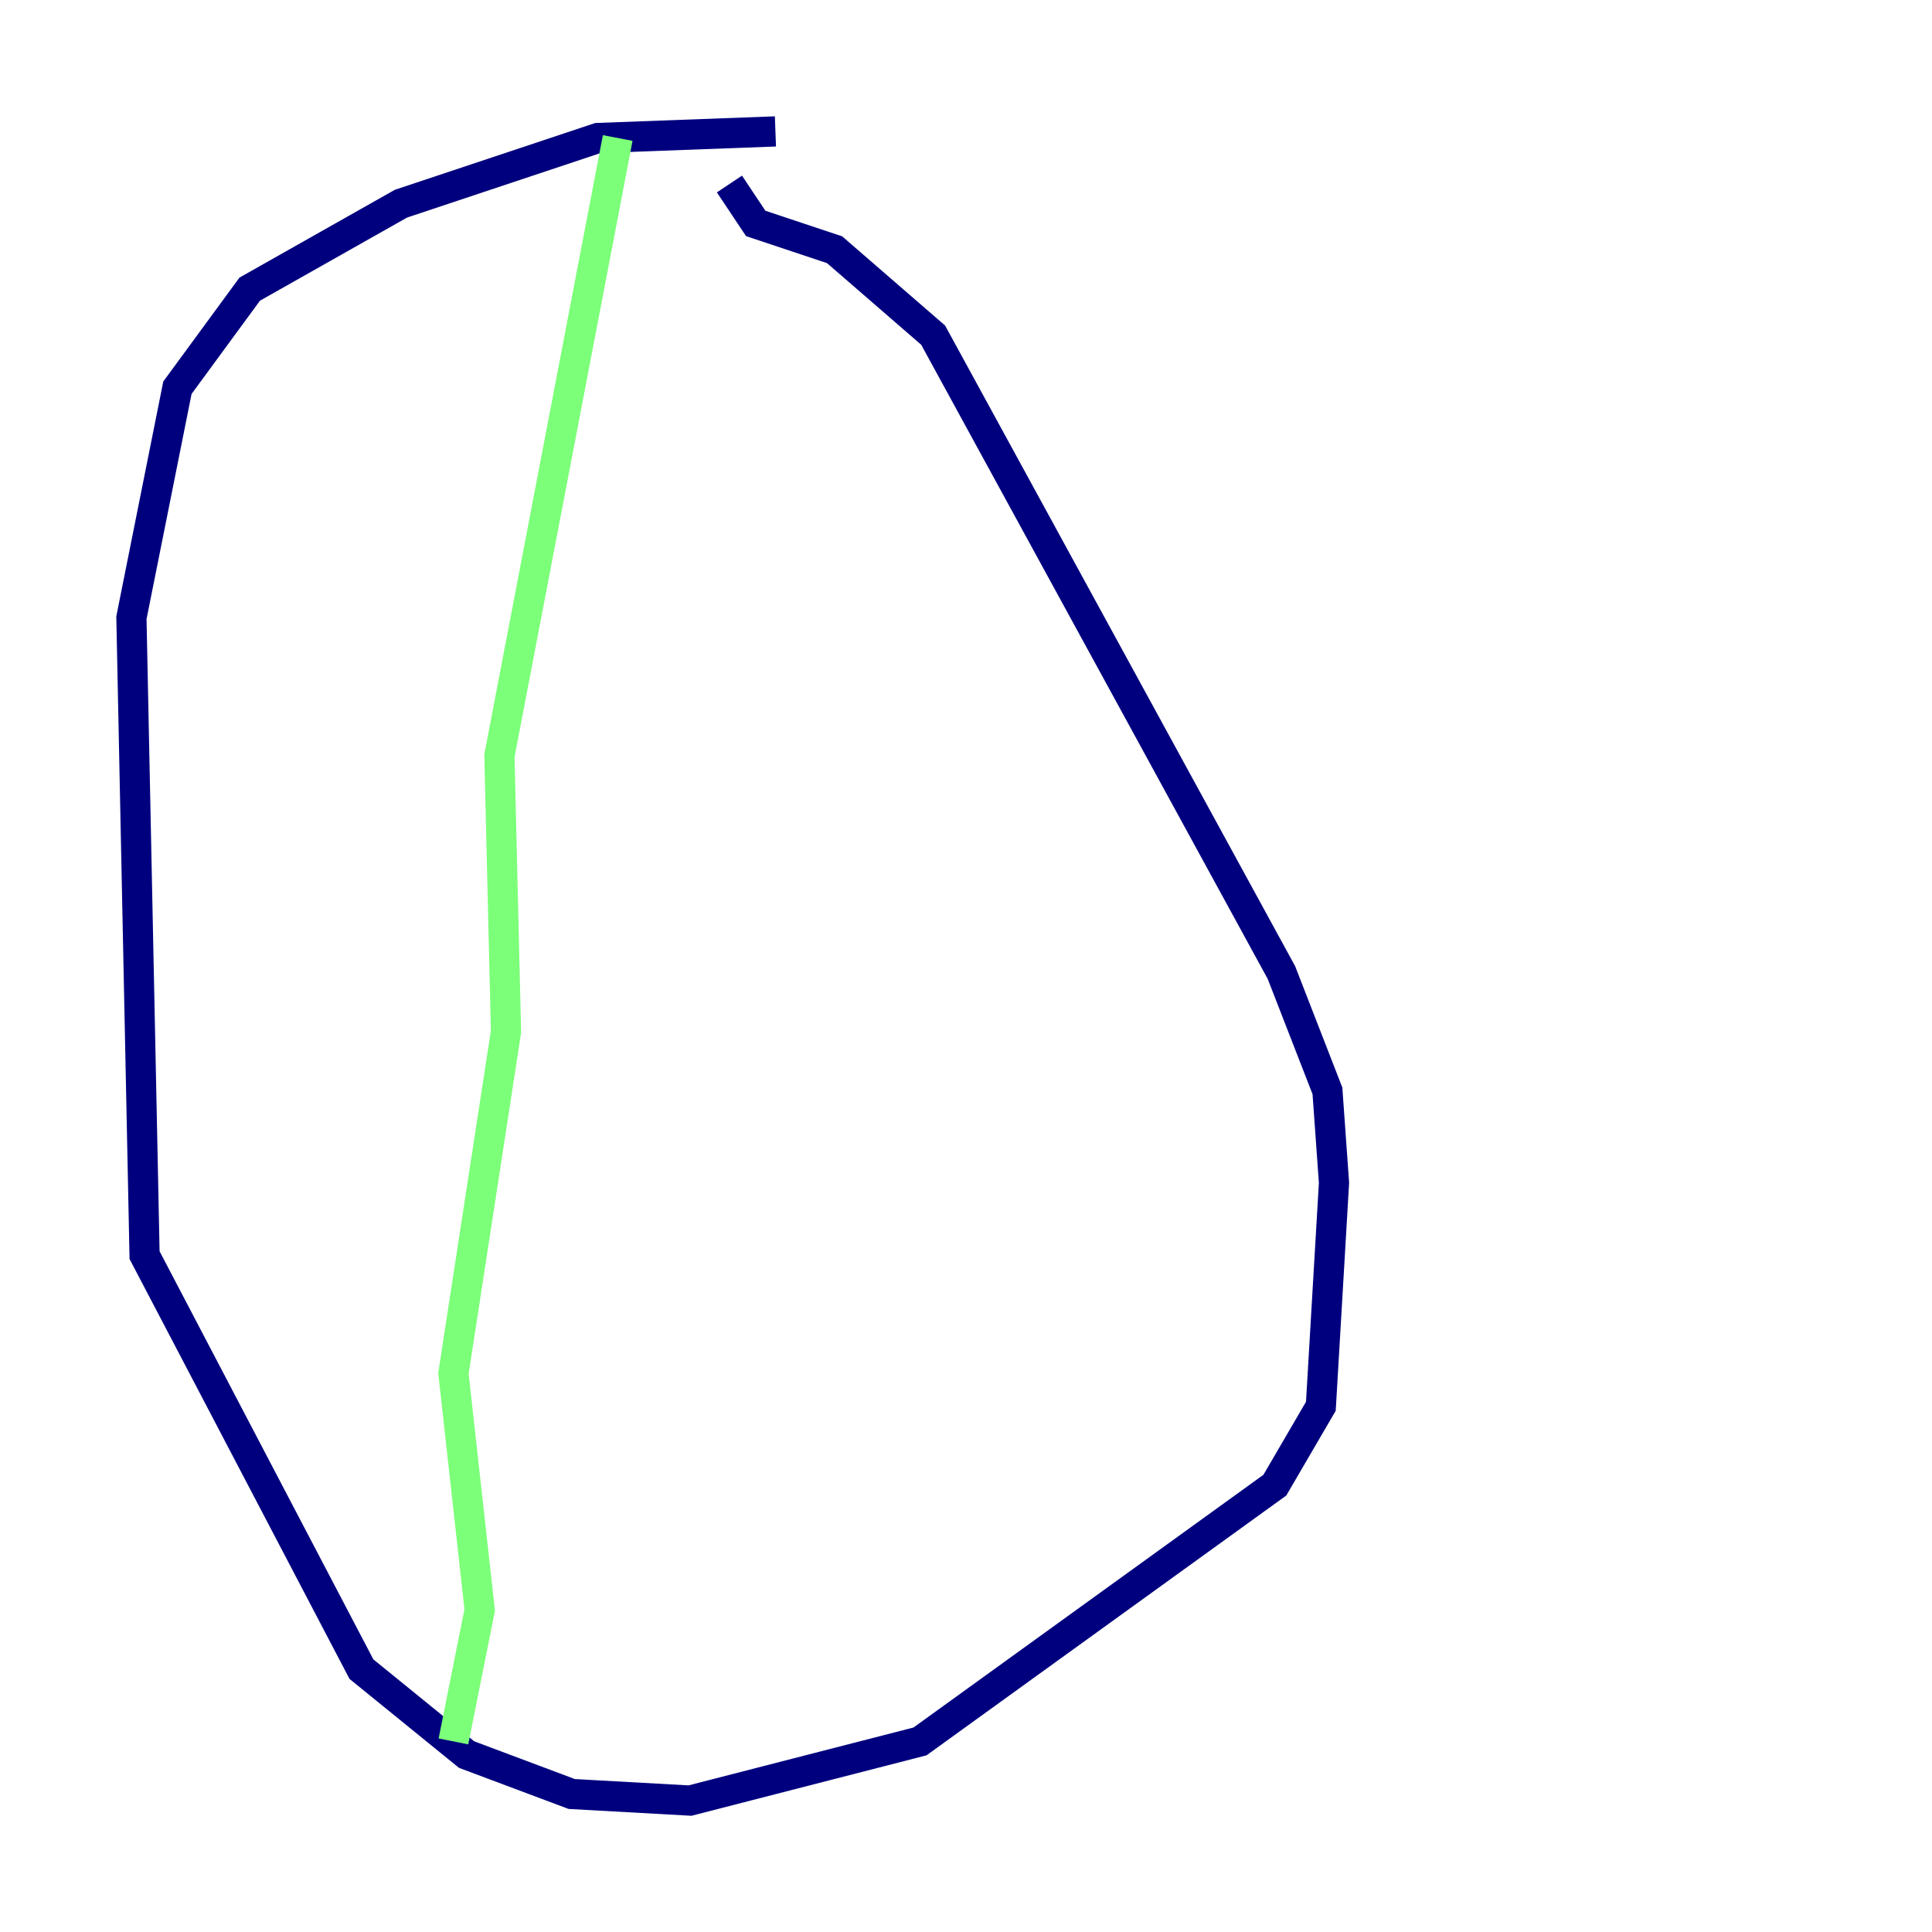 <?xml version="1.0" encoding="utf-8" ?>
<svg baseProfile="tiny" height="128" version="1.2" viewBox="0,0,128,128" width="128" xmlns="http://www.w3.org/2000/svg" xmlns:ev="http://www.w3.org/2001/xml-events" xmlns:xlink="http://www.w3.org/1999/xlink"><defs /><polyline fill="none" points="51.374,8.707 39.619,9.143 26.558,13.497 16.544,19.157 11.755,25.687 8.707,40.925 9.578,83.156 23.946,110.585 30.912,116.245 37.878,118.857 45.714,119.293 60.952,115.374 84.463,98.395 87.51,93.17 88.381,78.367 87.946,72.272 84.898,64.435 61.823,22.204 55.292,16.544 50.068,14.803 48.327,12.191" stroke="#00007f" stroke-width="2" /><polyline fill="none" points="40.925,9.143 33.088,50.068 33.524,68.354 30.041,90.993 31.782,106.667 30.041,115.374" stroke="#7cff79" stroke-width="2" /><polyline fill="none" points="64.871,35.701 64.871,35.701" stroke="#7f0000" stroke-width="2" /></svg>
